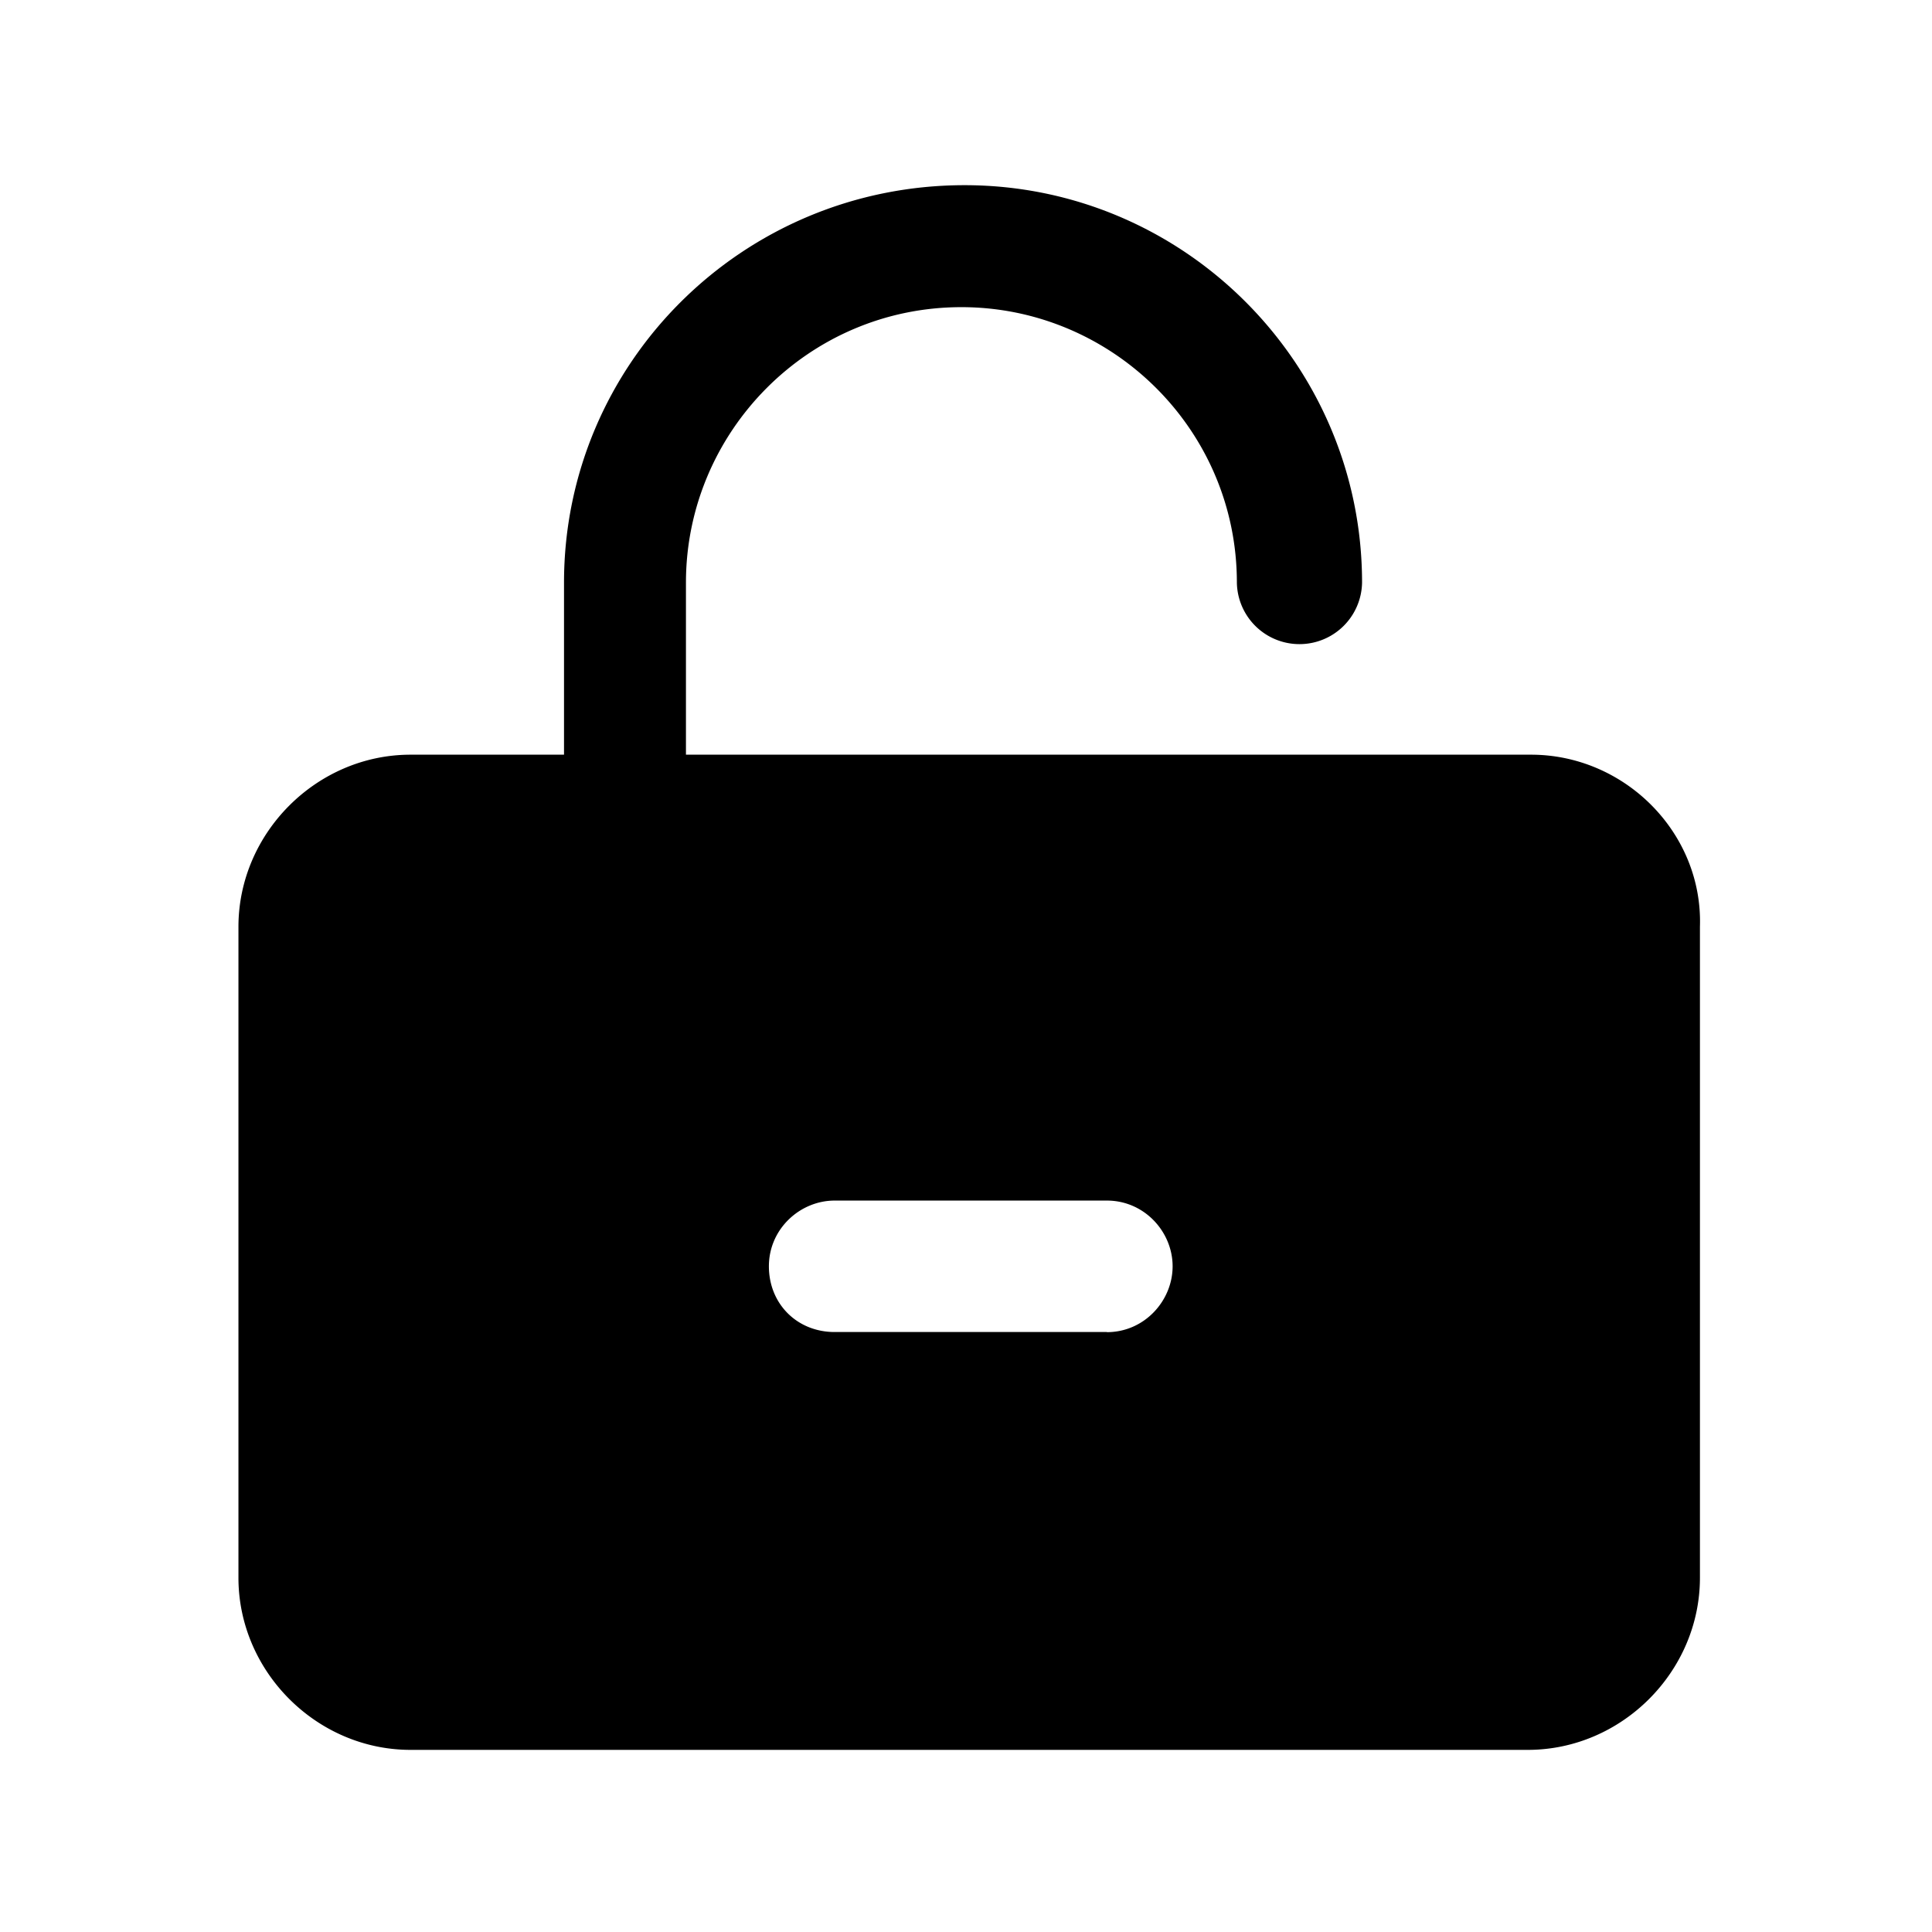 <?xml version="1.0" standalone="no"?><!DOCTYPE svg PUBLIC "-//W3C//DTD SVG 1.1//EN" "http://www.w3.org/Graphics/SVG/1.1/DTD/svg11.dtd"><svg t="1642813420176" class="icon" viewBox="0 0 1024 1024" version="1.1" xmlns="http://www.w3.org/2000/svg" p-id="13736" xmlns:xlink="http://www.w3.org/1999/xlink" width="16" height="16"><defs><style type="text/css"></style></defs><path d="M811.47 400h-447.9v-91.2c0-79.61 64.69-146 146-146 79.62 0 146 64.69 146 146a33.18 33.18 0 0 0 66.35 0c0-116.1-94.55-210.65-210.66-210.65-117.77 0-212.32 94.55-212.32 210.65V400h-81.33c-49.76 0-91.23 41.47-91.23 91.23v345c0 49.77 41.47 91.24 91.23 91.24h592.16c49.76 0 91.23-41.47 91.23-91.24v-345c1.65-49.73-39.81-91.23-89.53-91.23zM586.68 706H442.37c-19.91 0-34.84-14.94-34.84-34.84s16.6-34.83 34.84-34.83h144.31c19.9 0 34.83 16.59 34.83 34.83s-14.93 34.91-34.83 34.91z" p-id="13737"></path></svg>